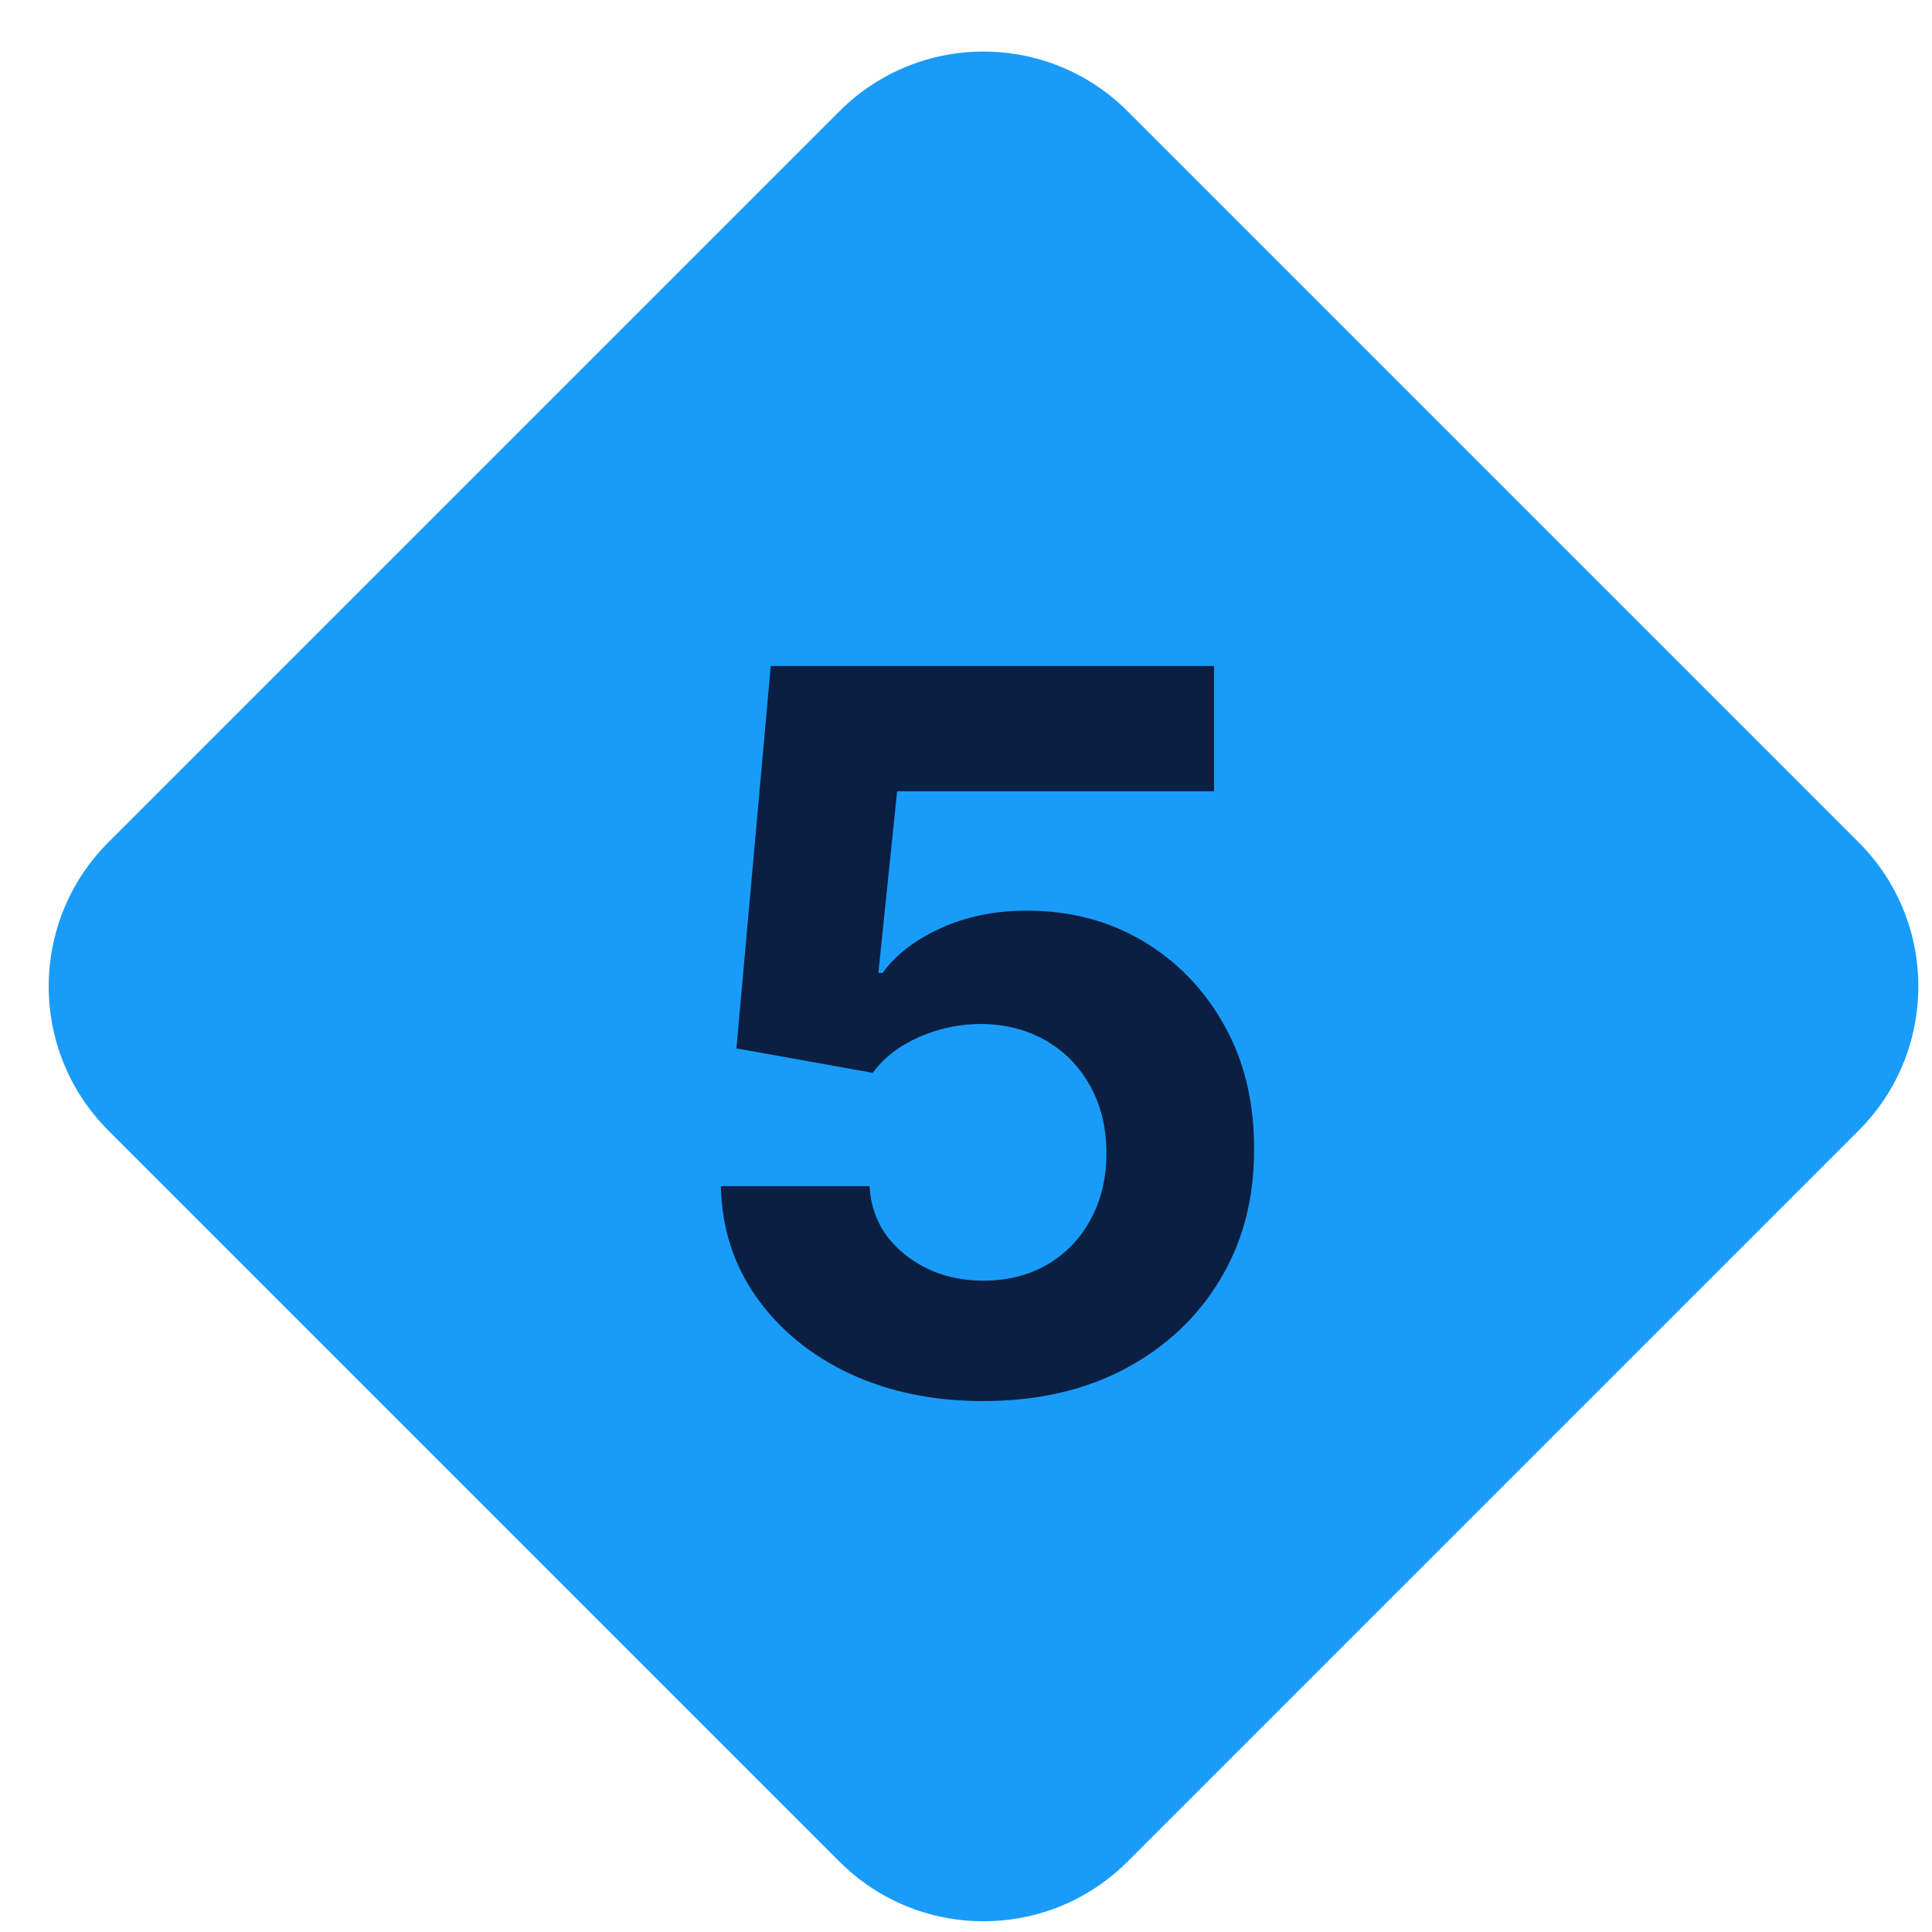 <svg width="31" height="31" viewBox="0 0 31 31" fill="none" xmlns="http://www.w3.org/2000/svg">
<path d="M1.739 18.14C0.462 16.863 0.462 14.792 1.739 13.515L13.469 1.785C14.746 0.508 16.816 0.508 18.093 1.785L29.823 13.515C31.1 14.792 31.1 16.863 29.823 18.14L18.093 29.87C16.816 31.147 14.746 31.147 13.469 29.87L1.739 18.14Z" fill="#199CF9"/>
<path d="M15.776 22.481C14.973 22.481 14.257 22.333 13.628 22.038C13.003 21.742 12.507 21.335 12.139 20.816C11.772 20.297 11.581 19.703 11.566 19.032H13.952C13.979 19.483 14.168 19.849 14.52 20.129C14.872 20.409 15.291 20.549 15.776 20.549C16.162 20.549 16.503 20.464 16.799 20.294C17.098 20.119 17.331 19.879 17.497 19.572C17.668 19.261 17.753 18.905 17.753 18.504C17.753 18.095 17.666 17.735 17.492 17.424C17.321 17.114 17.084 16.871 16.782 16.697C16.479 16.523 16.132 16.434 15.742 16.43C15.401 16.43 15.069 16.5 14.747 16.64C14.429 16.78 14.181 16.972 14.003 17.214L11.816 16.822L12.367 10.686H19.48V12.697H14.395L14.094 15.612H14.162C14.367 15.324 14.675 15.085 15.088 14.896C15.501 14.707 15.963 14.612 16.475 14.612C17.175 14.612 17.8 14.777 18.35 15.106C18.899 15.436 19.333 15.888 19.651 16.464C19.969 17.036 20.126 17.695 20.122 18.441C20.126 19.225 19.944 19.922 19.577 20.532C19.213 21.138 18.704 21.616 18.049 21.964C17.397 22.309 16.639 22.481 15.776 22.481Z" fill="#0B1F42"/>
</svg>
